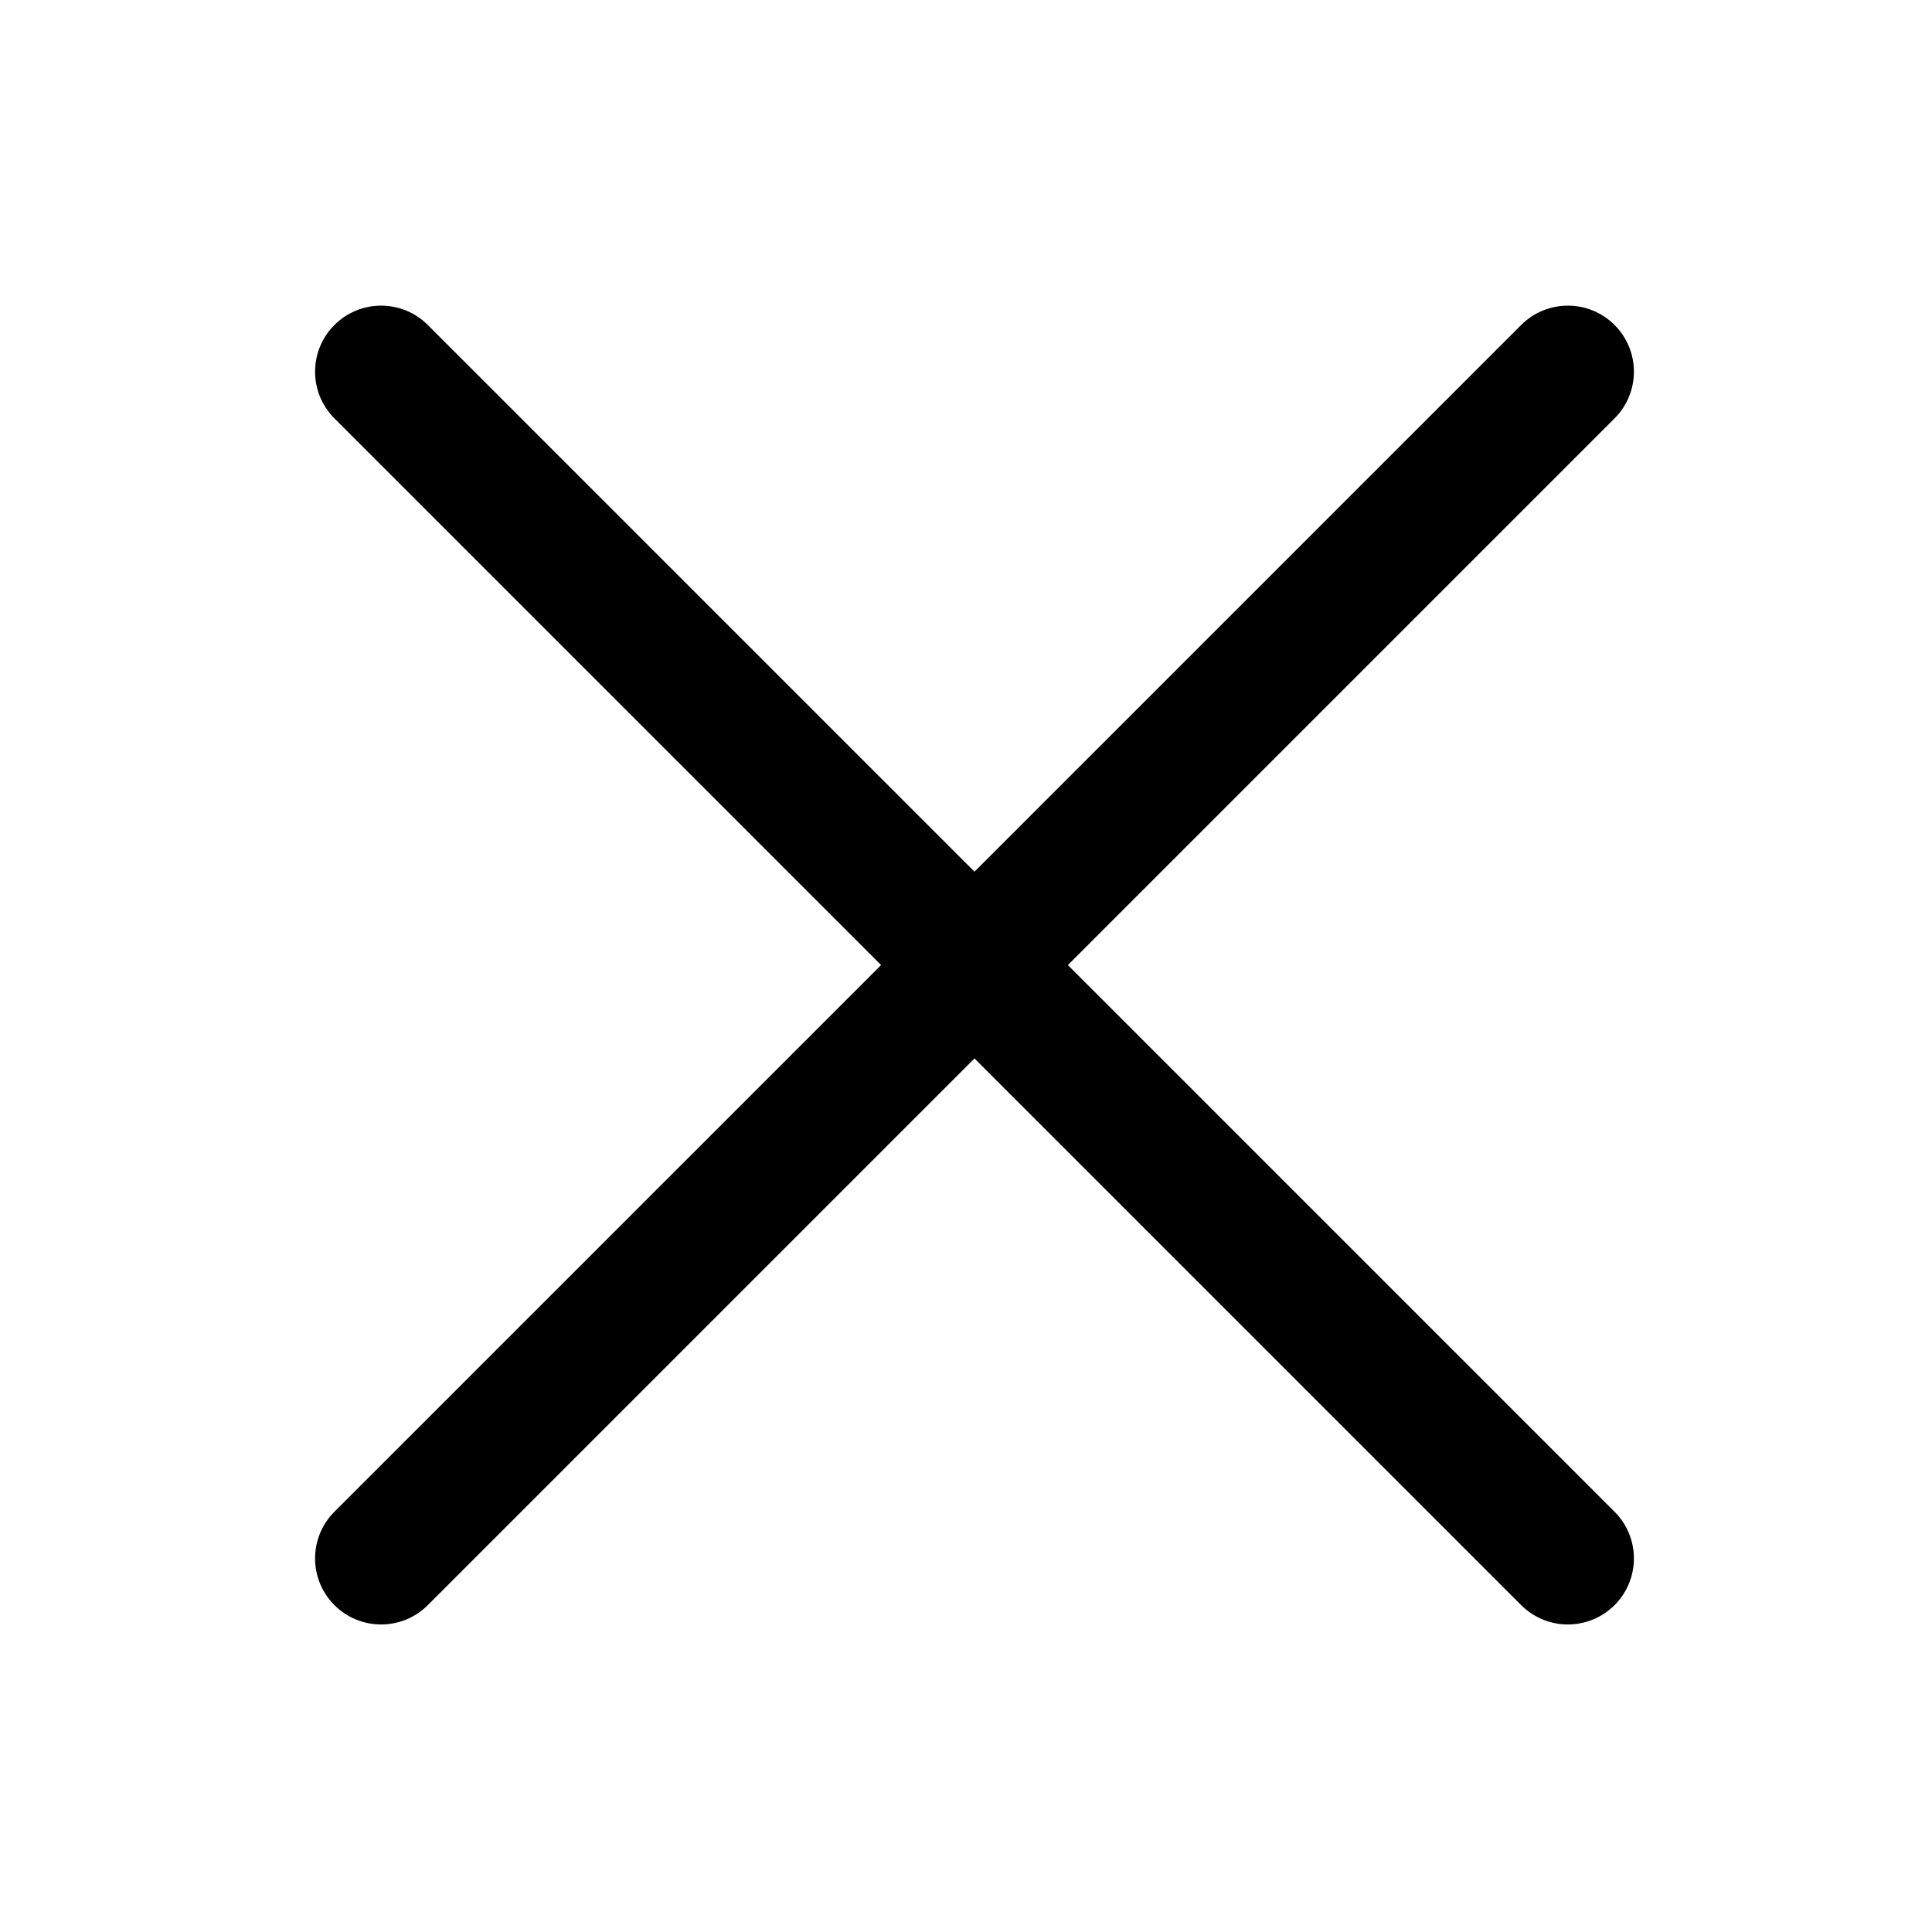 <?xml version="1.0" standalone="no"?><!DOCTYPE svg PUBLIC "-//W3C//DTD SVG 1.1//EN" "http://www.w3.org/Graphics/SVG/1.1/DTD/svg11.dtd"><svg t="1701077798509" class="icon" viewBox="0 0 1024 1024" version="1.1" xmlns="http://www.w3.org/2000/svg" p-id="2620" xmlns:xlink="http://www.w3.org/1999/xlink" width="200" height="200"><path d="M566 511.5l289.75-289.75c13.67-13.67 13.67-35.83 0-49.5-13.67-13.67-35.83-13.67-49.5 0L516.5 462 226.75 172.25c-13.67-13.67-35.83-13.67-49.5 0-13.67 13.67-13.67 35.83 0 49.5L467 511.5 177.25 801.25c-13.67 13.67-13.67 35.83 0 49.5C184.09 857.58 193.04 861 202 861s17.91-3.42 24.75-10.25L516.5 561l289.75 289.75C813.09 857.58 822.04 861 831 861s17.91-3.42 24.75-10.25c13.67-13.67 13.67-35.83 0-49.5L566 511.5z" p-id="2621"></path></svg>